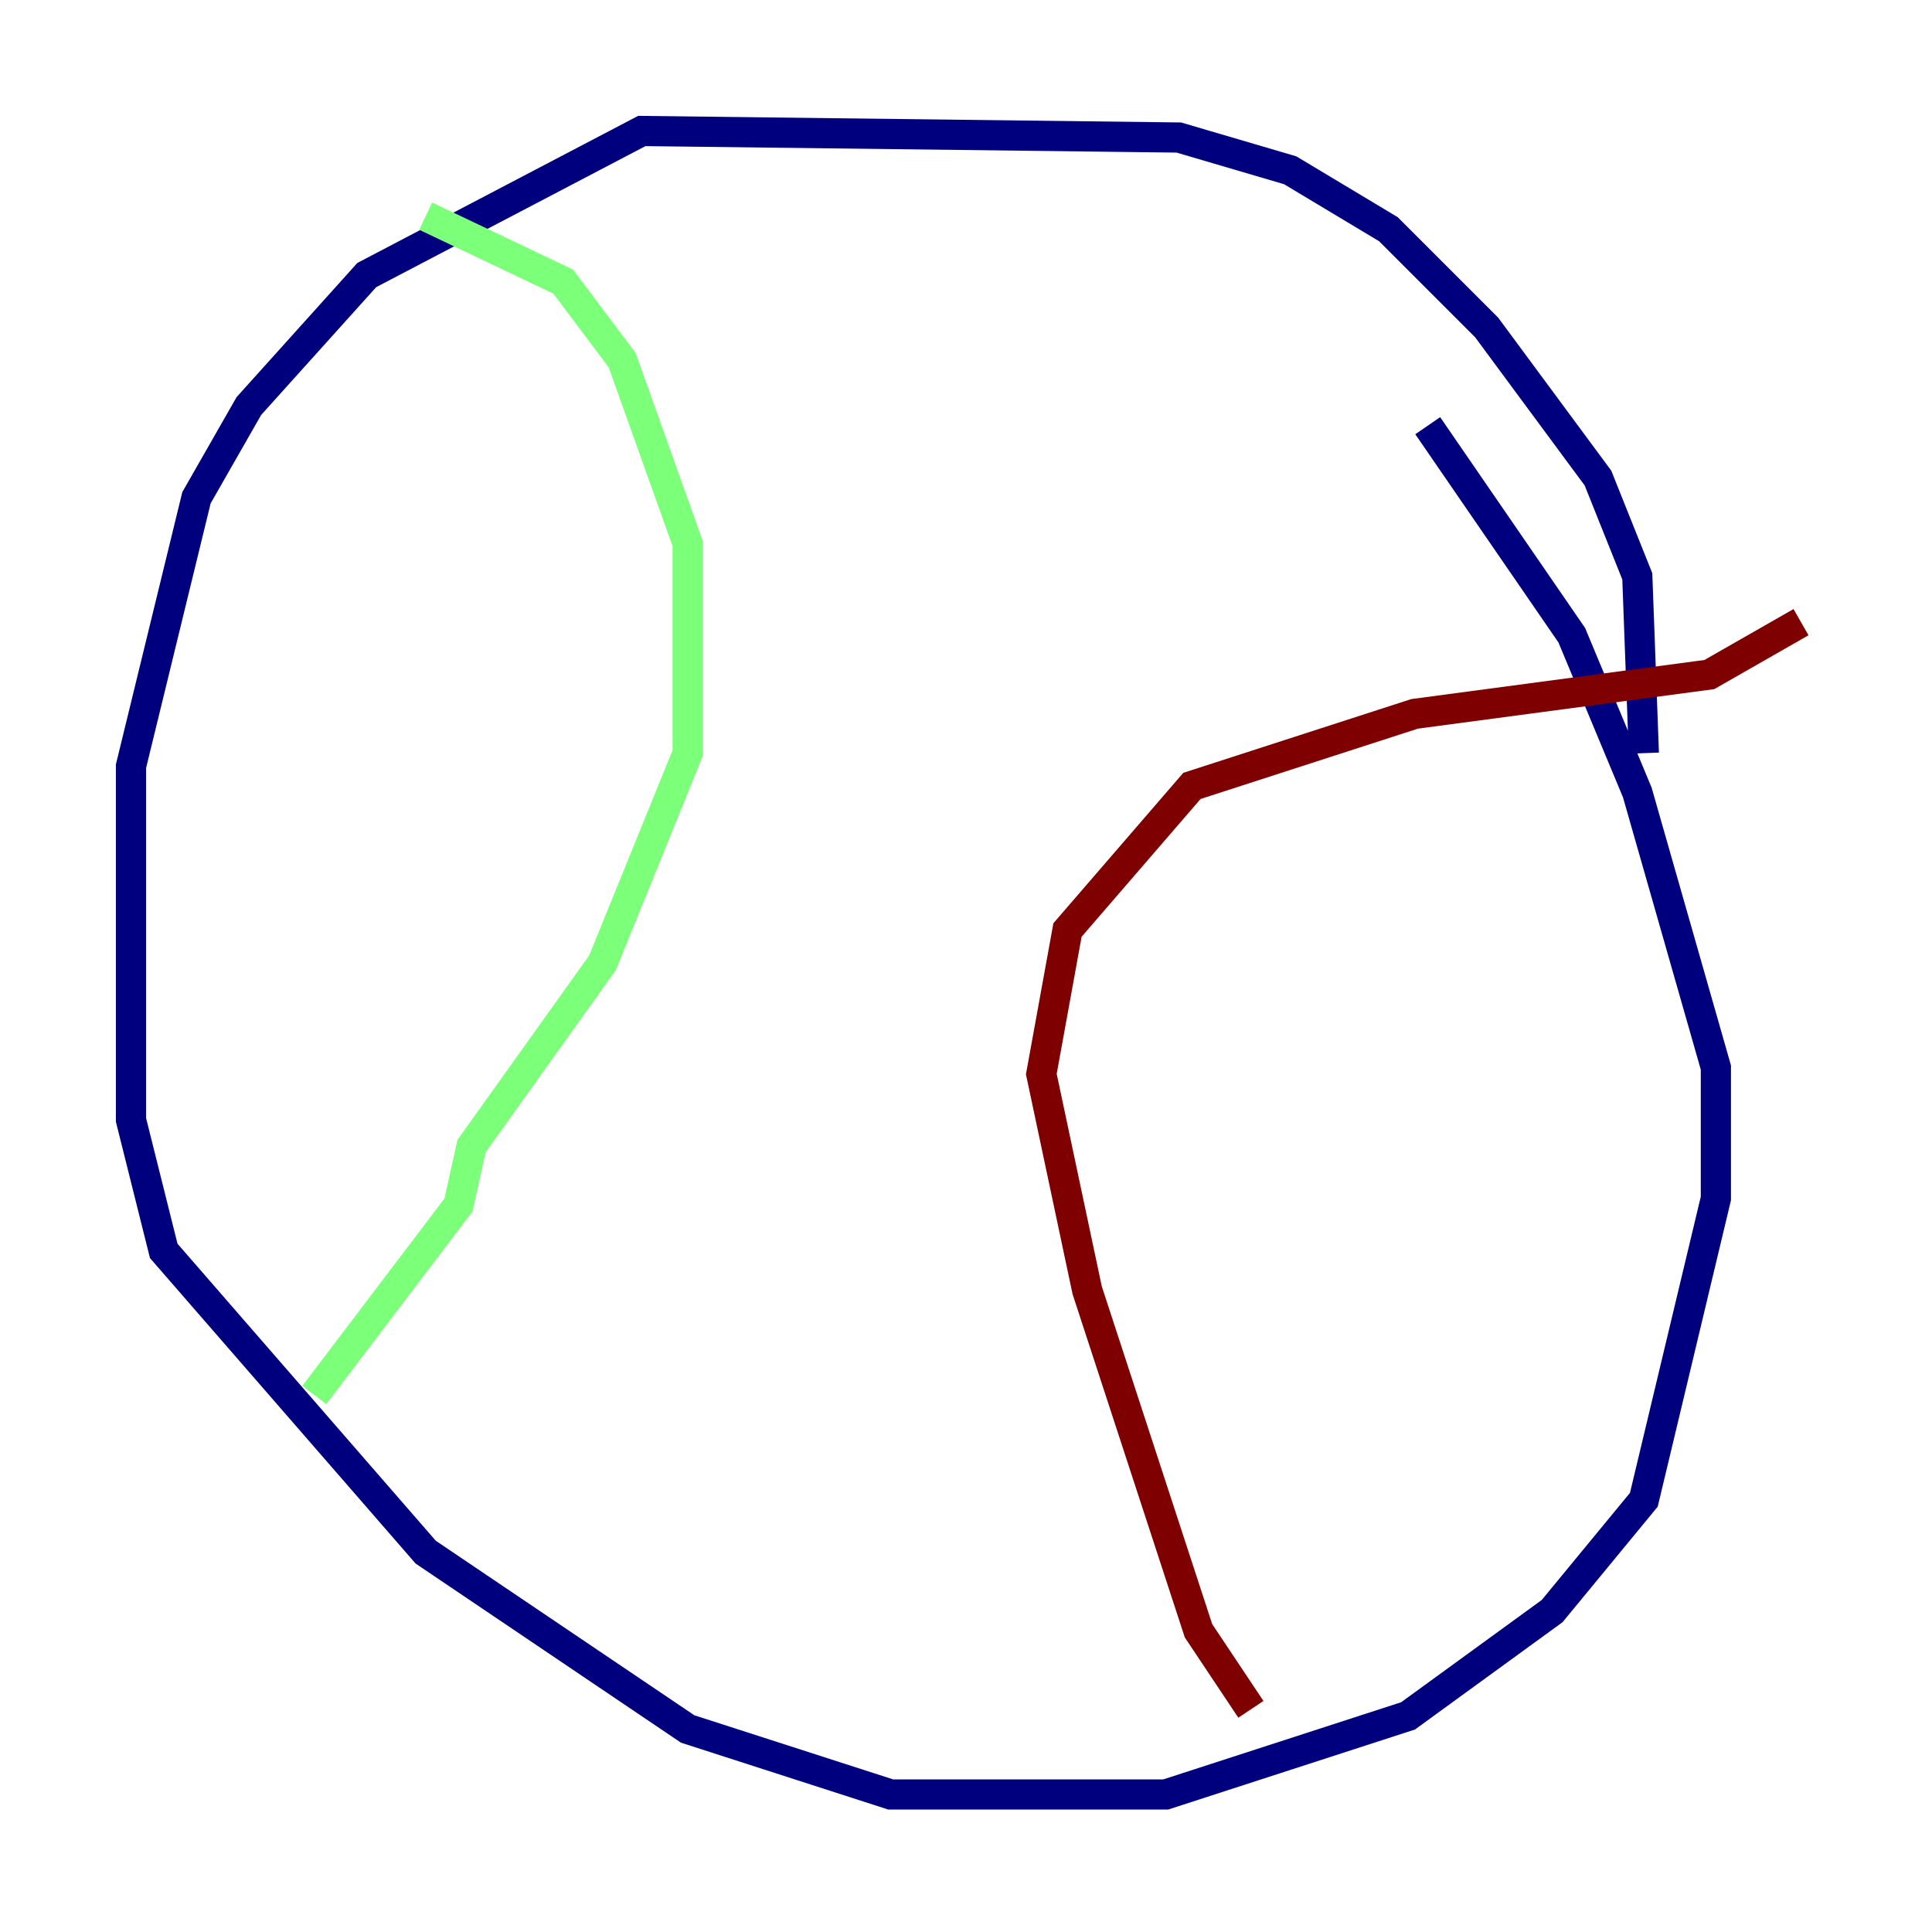 <?xml version="1.0" encoding="utf-8" ?>
<svg baseProfile="tiny" height="128" version="1.2" viewBox="0,0,128,128" width="128" xmlns="http://www.w3.org/2000/svg" xmlns:ev="http://www.w3.org/2001/xml-events" xmlns:xlink="http://www.w3.org/1999/xlink"><defs /><polyline fill="none" points="108.909,49.898 108.475,38.183 105.871,31.675 98.495,21.695 91.986,15.186 85.478,11.281 78.102,9.112 42.522,8.678 24.298,18.224 16.488,26.902 13.017,32.976 8.678,50.766 8.678,74.197 10.848,82.875 28.203,102.834 45.559,114.549 59.01,118.888 77.234,118.888 93.288,113.681 102.834,106.739 108.909,99.363 113.681,79.403 113.681,70.725 108.475,52.502 104.136,42.088 94.59,28.203" stroke="#00007f" stroke-width="2" /><polyline fill="none" points="28.203,14.319 37.315,18.658 41.22,23.864 45.559,36.014 45.559,49.898 39.919,63.783 31.241,75.932 30.373,79.837 20.827,92.42" stroke="#7cff79" stroke-width="2" /><polyline fill="none" points="82.875,113.248 79.403,108.041 72.027,85.478 68.99,71.159 70.725,61.614 78.969,52.068 93.722,47.295 113.248,44.691 119.322,41.22" stroke="#7f0000" stroke-width="2" /></svg>